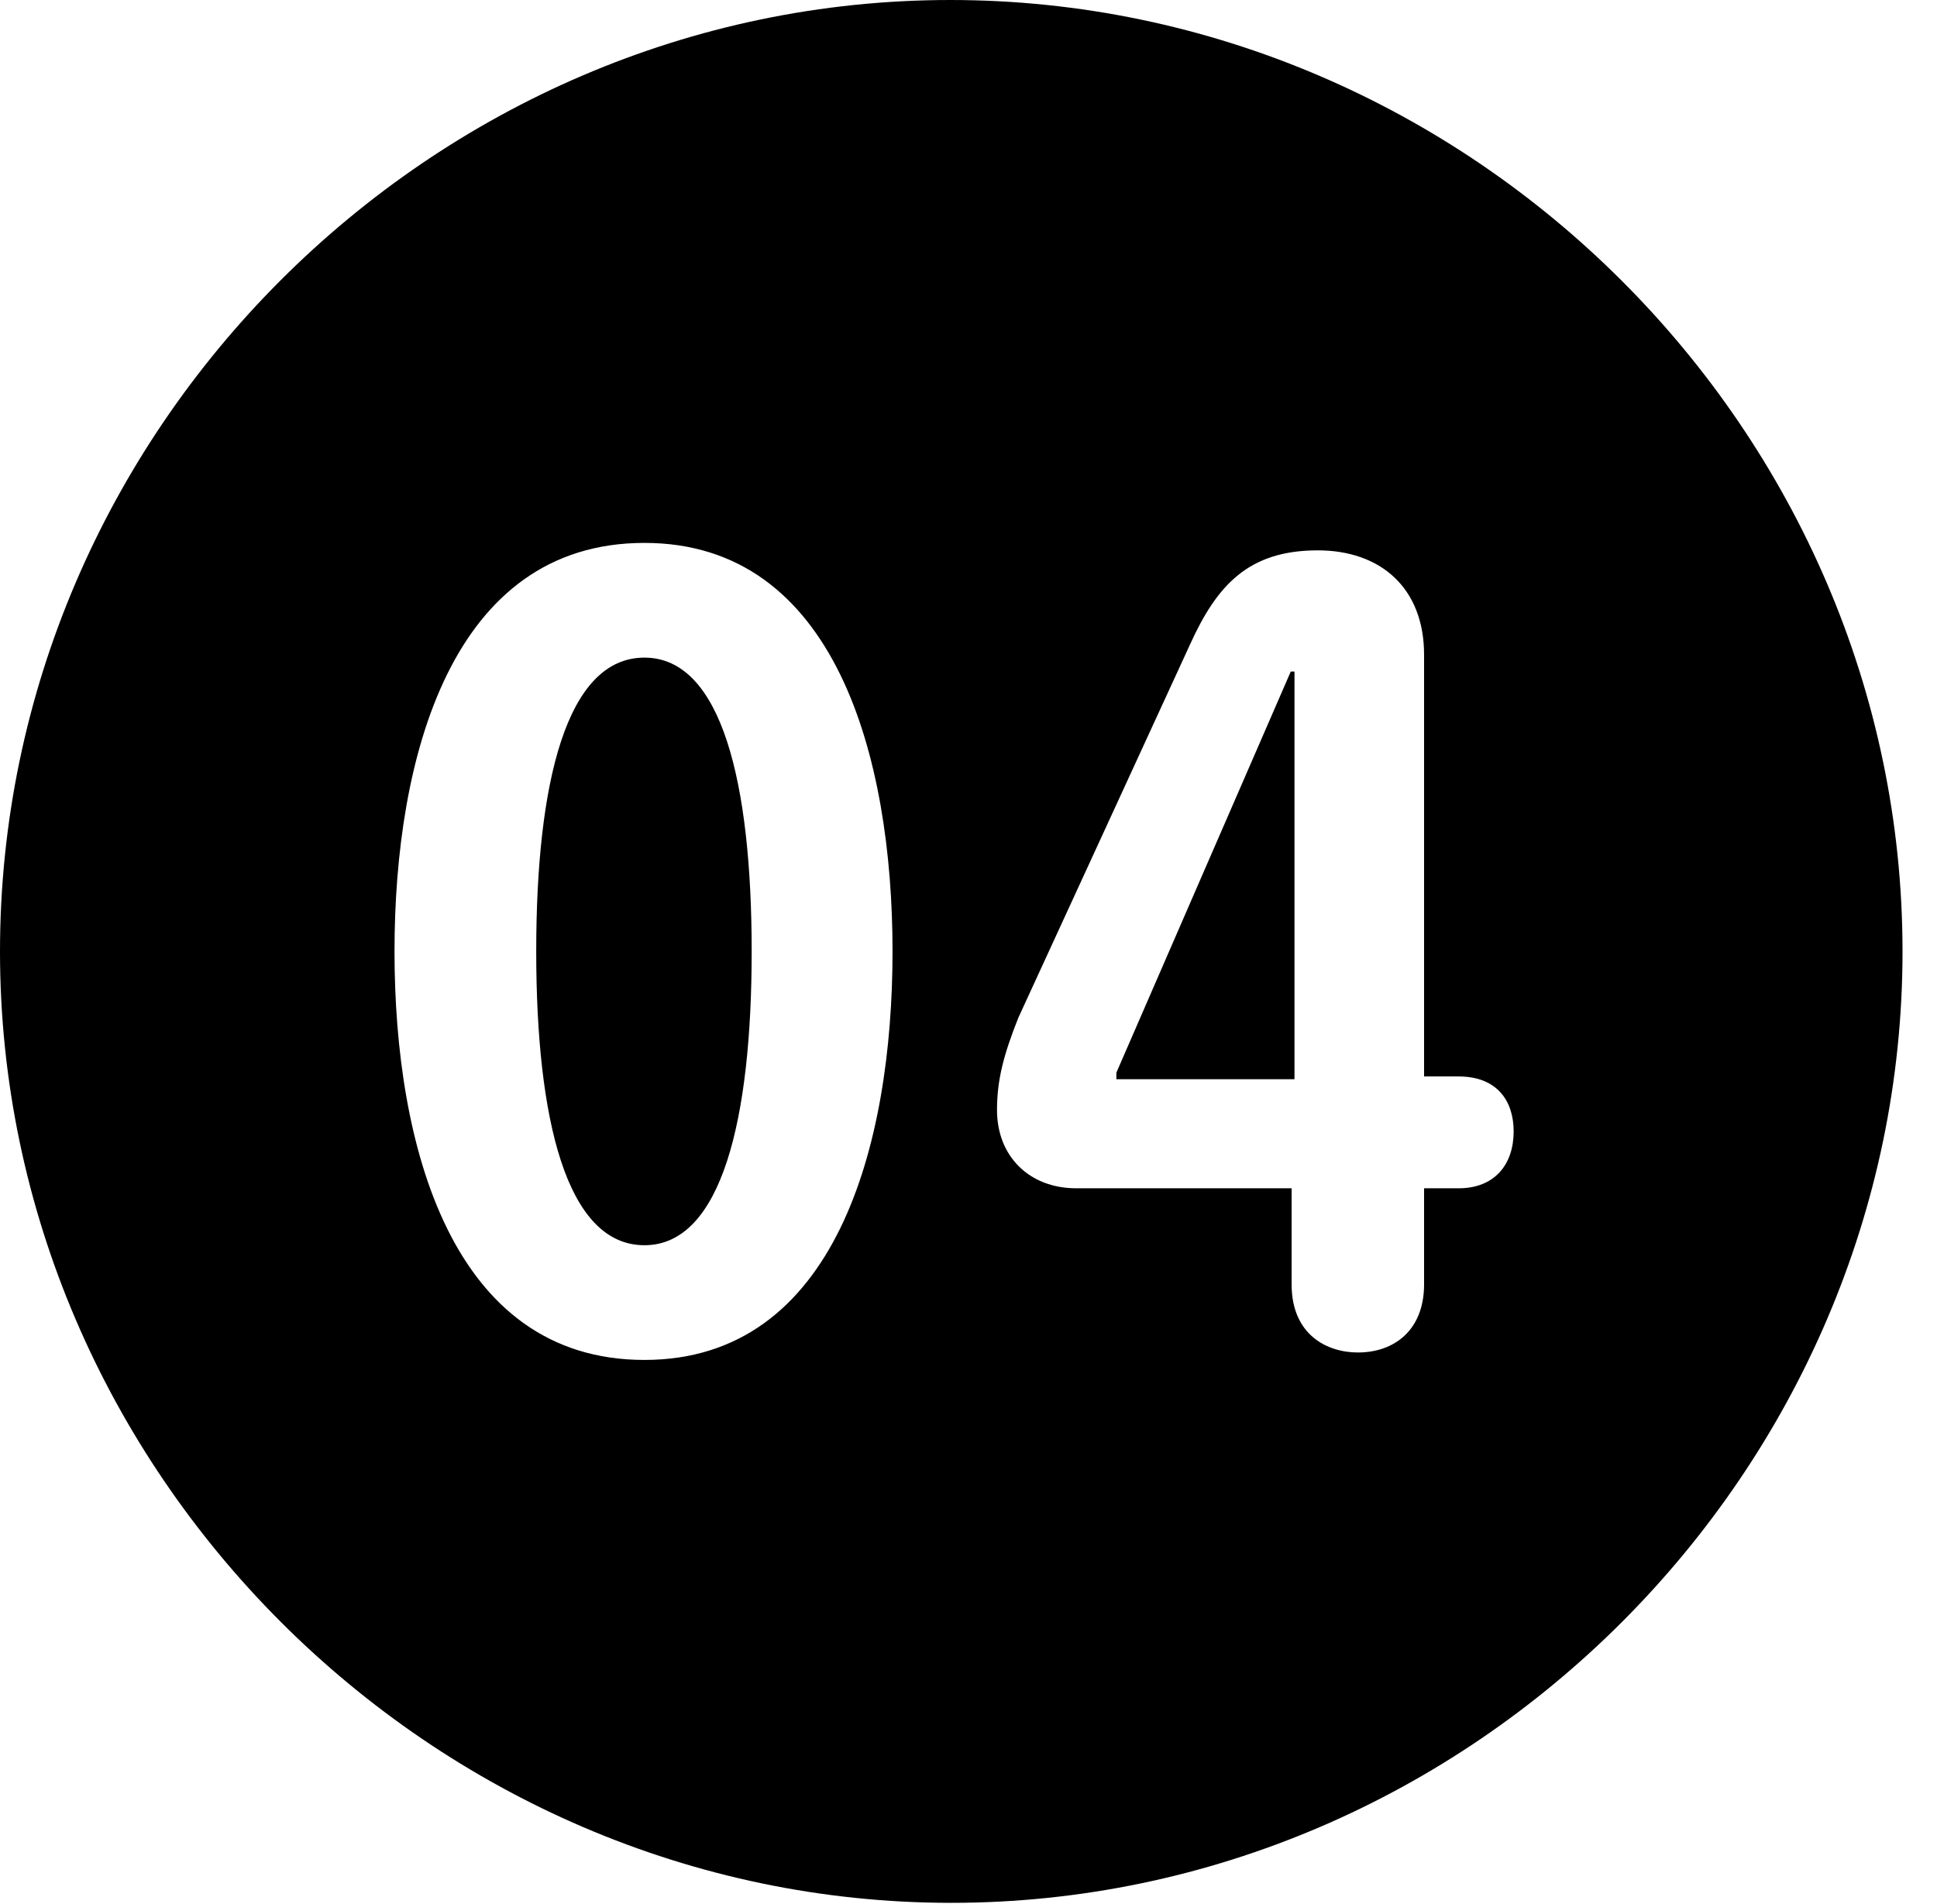 <svg version="1.1" xmlns="http://www.w3.org/2000/svg" xmlns:xlink="http://www.w3.org/1999/xlink" width="20.283" height="19.932" viewBox="0 0 20.283 19.932">
 <g>
  <rect height="19.932" opacity="0" width="20.283" x="0" y="0"/>
  <path d="M19.922 9.961C19.922 15.4 15.41 19.922 9.961 19.922C4.521 19.922 0 15.4 0 9.961C0 4.512 4.512 0 9.951 0C15.4 0 19.922 4.512 19.922 9.961ZM4.131 9.961C4.131 11.992 4.727 14.238 6.748 14.238C8.75 14.238 9.346 11.992 9.346 9.961C9.346 7.93 8.75 5.684 6.748 5.684C4.727 5.684 4.131 7.93 4.131 9.961ZM12.461 6.748L10.664 10.654C10.508 11.045 10.44 11.309 10.44 11.621C10.44 12.109 10.781 12.441 11.27 12.441L13.525 12.441L13.525 13.447C13.525 13.975 13.896 14.16 14.219 14.16C14.6 14.16 14.912 13.926 14.912 13.447L14.912 12.441L15.273 12.441C15.654 12.441 15.85 12.188 15.85 11.846C15.85 11.523 15.674 11.27 15.273 11.27L14.912 11.27L14.912 6.855C14.912 6.152 14.453 5.762 13.799 5.762C13.076 5.762 12.744 6.123 12.461 6.748ZM7.871 9.961C7.871 11.709 7.559 13.037 6.748 13.037C5.928 13.037 5.615 11.709 5.615 9.961C5.615 8.203 5.928 6.885 6.748 6.885C7.559 6.885 7.871 8.203 7.871 9.961ZM13.555 11.299L11.69 11.299L11.69 11.23L13.516 7.031L13.555 7.031Z" fill="currentColor"/>
 </g>
</svg>
